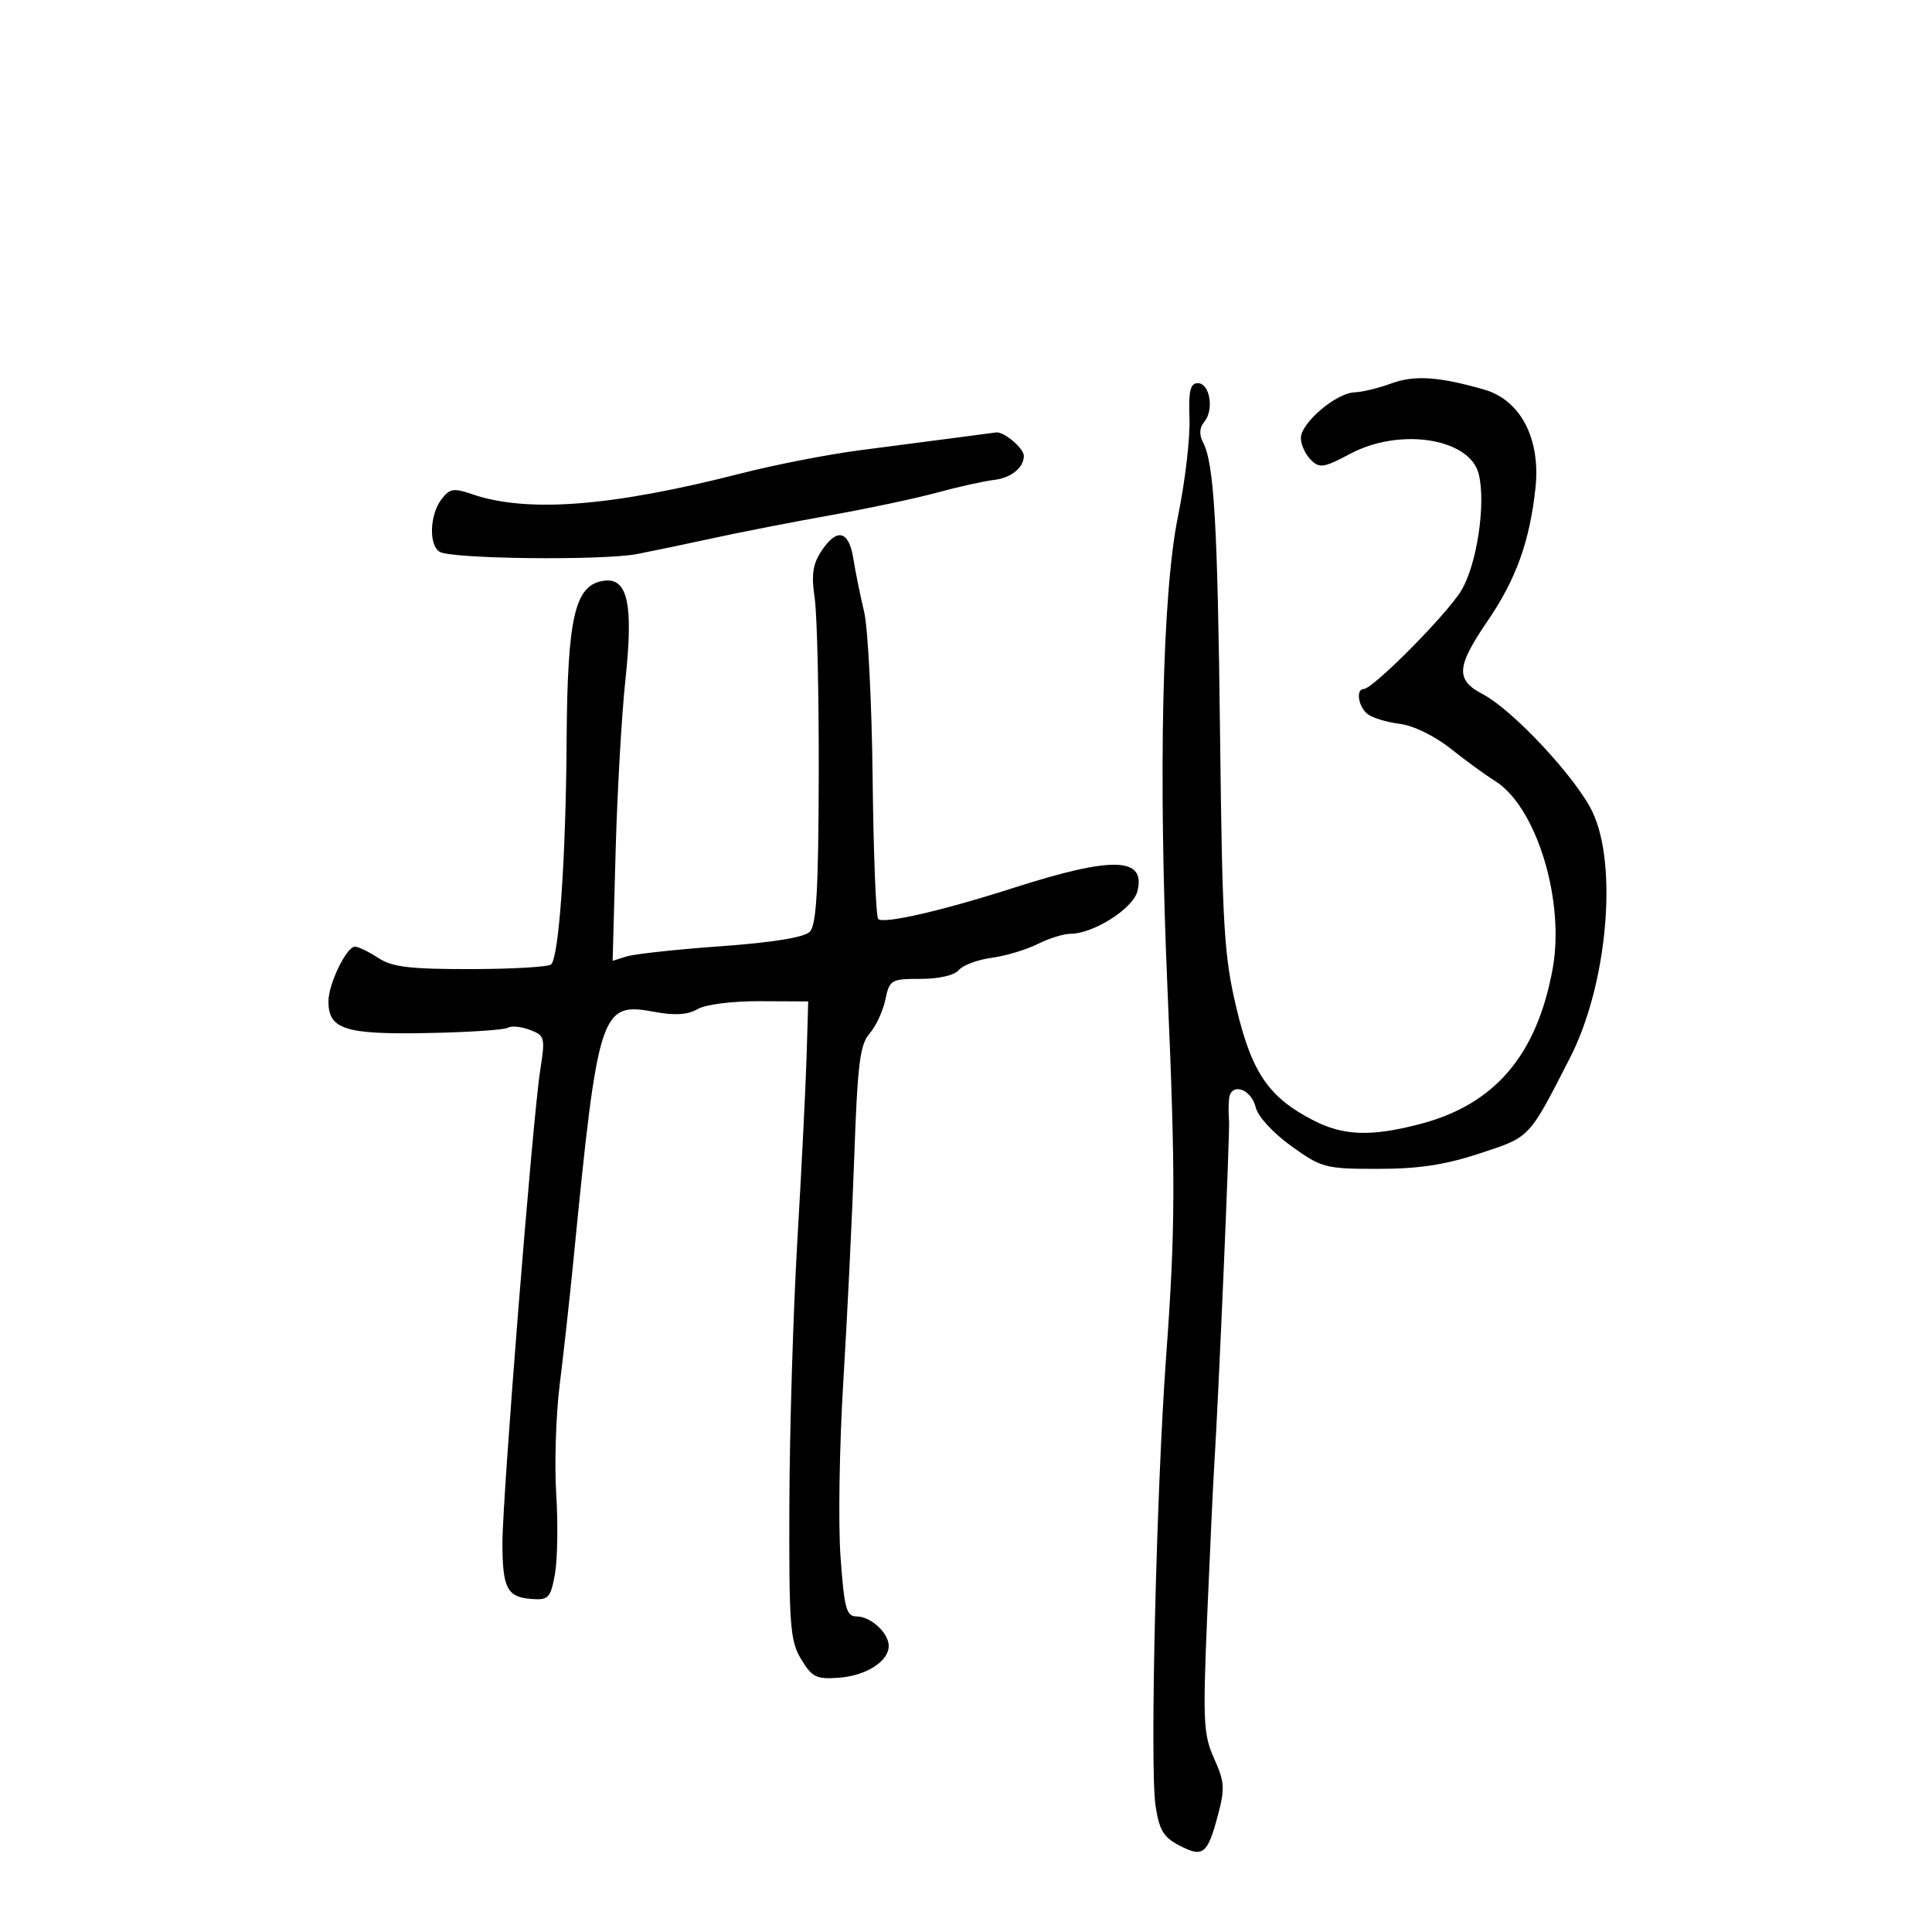 <svg xmlns="http://www.w3.org/2000/svg" width="300" height="300" viewBox="0 0 300 300" version="1.1">
	<path d="M 216 59.555 C 214.075 60.266, 211.522 60.882, 210.327 60.924 C 207.466 61.024, 202 65.681, 202 68.017 C 202 69.029, 202.688 70.545, 203.528 71.385 C 204.899 72.756, 205.532 72.661, 209.677 70.457 C 217.397 66.352, 228.223 68.056, 229.613 73.595 C 230.763 78.176, 229.329 87.728, 226.892 91.725 C 224.612 95.464, 213.194 106.977, 211.750 106.992 C 210.513 107.005, 210.903 109.675, 212.313 110.845 C 213.035 111.444, 215.280 112.140, 217.301 112.390 C 219.454 112.657, 222.741 114.249, 225.238 116.234 C 227.582 118.097, 230.686 120.358, 232.135 121.259 C 238.580 125.262, 243.049 139.875, 241.082 150.513 C 238.606 163.906, 232.072 171.528, 220.479 174.548 C 212.929 176.514, 208.654 176.375, 204.021 174.011 C 197.038 170.448, 194.392 166.610, 192.002 156.573 C 190.069 148.456, 189.800 144.022, 189.455 114.500 C 189.065 81.216, 188.533 72.005, 186.805 68.686 C 186.179 67.482, 186.246 66.408, 187.007 65.491 C 188.557 63.624, 187.863 59.500, 186 59.500 C 184.824 59.500, 184.544 60.688, 184.702 65 C 184.814 68.025, 184.016 74.821, 182.931 80.102 C 180.474 92.051, 179.843 120.162, 181.284 153.500 C 182.550 182.783, 182.522 190.841, 181.085 210.500 C 179.559 231.394, 178.537 274.429, 179.427 280.362 C 180.003 284.201, 180.658 285.289, 183.177 286.592 C 186.823 288.477, 187.501 287.934, 189.128 281.827 C 190.221 277.725, 190.149 276.656, 188.532 273.071 C 186.859 269.361, 186.761 267.323, 187.461 250.744 C 187.884 240.710, 188.374 230.250, 188.550 227.500 C 189.209 217.177, 191 175.440, 190.845 174 C 190.757 173.175, 190.756 171.680, 190.842 170.677 C 191.073 168.009, 194.293 169.007, 194.991 171.962 C 195.320 173.358, 197.694 175.939, 200.501 177.957 C 205.228 181.352, 205.789 181.500, 213.967 181.500 C 220.292 181.500, 224.392 180.877, 229.810 179.092 C 237.673 176.502, 237.339 176.856, 243.806 164.226 C 249.590 152.930, 251.265 134.291, 247.241 125.992 C 244.676 120.700, 234.904 110.236, 230.250 107.797 C 225.983 105.560, 226.117 103.563, 231.018 96.385 C 235.404 89.960, 237.510 84.120, 238.419 75.855 C 239.267 68.151, 236.135 62.117, 230.441 60.486 C 223.390 58.467, 219.606 58.223, 216 59.555 M 148 68.026 C 144.975 68.428, 138.476 69.277, 133.558 69.911 C 128.640 70.546, 120.315 72.167, 115.058 73.513 C 94.918 78.672, 81.829 79.676, 73.256 76.721 C 70.435 75.749, 69.819 75.857, 68.537 77.551 C 66.724 79.949, 66.560 84.603, 68.250 85.675 C 70.030 86.804, 93.627 87.067, 99 86.017 C 101.475 85.534, 106.875 84.404, 111 83.506 C 115.125 82.608, 123.225 81.030, 129 79.999 C 134.775 78.968, 142.200 77.389, 145.500 76.491 C 148.800 75.592, 152.798 74.704, 154.385 74.518 C 156.986 74.214, 158.944 72.641, 158.985 70.821 C 159.011 69.642, 155.908 66.994, 154.679 67.147 C 154.030 67.228, 151.025 67.623, 148 68.026 M 127.518 85.612 C 126.205 87.617, 125.968 89.300, 126.500 92.847 C 126.881 95.389, 127.166 107.793, 127.134 120.411 C 127.089 138.202, 126.775 143.654, 125.734 144.694 C 124.871 145.558, 119.961 146.354, 111.947 146.929 C 105.101 147.421, 98.517 148.133, 97.315 148.511 L 95.130 149.199 95.589 132.350 C 95.841 123.082, 96.529 111, 97.119 105.500 C 98.374 93.779, 97.468 89.652, 93.754 90.181 C 89.253 90.821, 88.107 95.751, 87.985 115 C 87.870 133.185, 86.809 148.524, 85.582 149.751 C 85.191 150.143, 79.593 150.471, 73.142 150.481 C 63.634 150.496, 60.907 150.169, 58.742 148.750 C 57.273 147.787, 55.637 147, 55.108 147 C 53.800 147, 51 152.793, 51 155.499 C 51 159.819, 53.562 160.649, 66.186 160.415 C 72.613 160.295, 78.312 159.925, 78.852 159.592 C 79.391 159.258, 80.932 159.404, 82.277 159.915 C 84.610 160.802, 84.683 161.090, 83.882 166.199 C 82.704 173.709, 77.997 232.697, 78.015 239.712 C 78.034 246.641, 78.756 248.011, 82.541 248.289 C 85.156 248.481, 85.483 248.139, 86.159 244.500 C 86.567 242.300, 86.663 236.675, 86.371 232 C 86.080 227.325, 86.322 219.675, 86.910 215 C 87.498 210.325, 88.466 201.550, 89.061 195.500 C 92.868 156.819, 93.279 155.563, 101.608 157.119 C 104.797 157.715, 106.770 157.590, 108.313 156.696 C 109.568 155.968, 113.696 155.444, 118 155.464 L 125.500 155.500 125.248 164 C 125.110 168.675, 124.467 181.500, 123.821 192.500 C 123.175 203.500, 122.613 221.950, 122.573 233.500 C 122.507 252.479, 122.684 254.804, 124.410 257.656 C 126.107 260.460, 126.763 260.779, 130.291 260.516 C 134.506 260.201, 138 257.964, 138 255.581 C 138 253.566, 135.211 251, 133.022 251 C 131.422 251, 131.101 249.813, 130.517 241.750 C 130.149 236.662, 130.344 224.400, 130.951 214.500 C 131.558 204.600, 132.324 188.850, 132.653 179.500 C 133.156 165.234, 133.536 162.178, 135.018 160.500 C 135.989 159.400, 137.093 157.037, 137.471 155.250 C 138.131 152.130, 138.351 152, 142.957 152 C 145.800 152, 148.218 151.442, 148.892 150.630 C 149.518 149.876, 151.796 149.022, 153.955 148.733 C 156.114 148.443, 159.326 147.485, 161.094 146.603 C 162.861 145.721, 165.156 145, 166.193 145 C 169.780 145, 175.939 141.090, 176.619 138.381 C 177.949 133.081, 172.771 132.932, 157.500 137.832 C 146.323 141.418, 137.187 143.521, 136.364 142.697 C 136.020 142.354, 135.632 132.494, 135.500 120.786 C 135.369 109.079, 134.776 97.475, 134.183 95 C 133.590 92.525, 132.836 88.813, 132.507 86.750 C 131.803 82.334, 129.944 81.910, 127.518 85.612" stroke="none" fill="black" fill-rule="evenodd"/>
</svg>